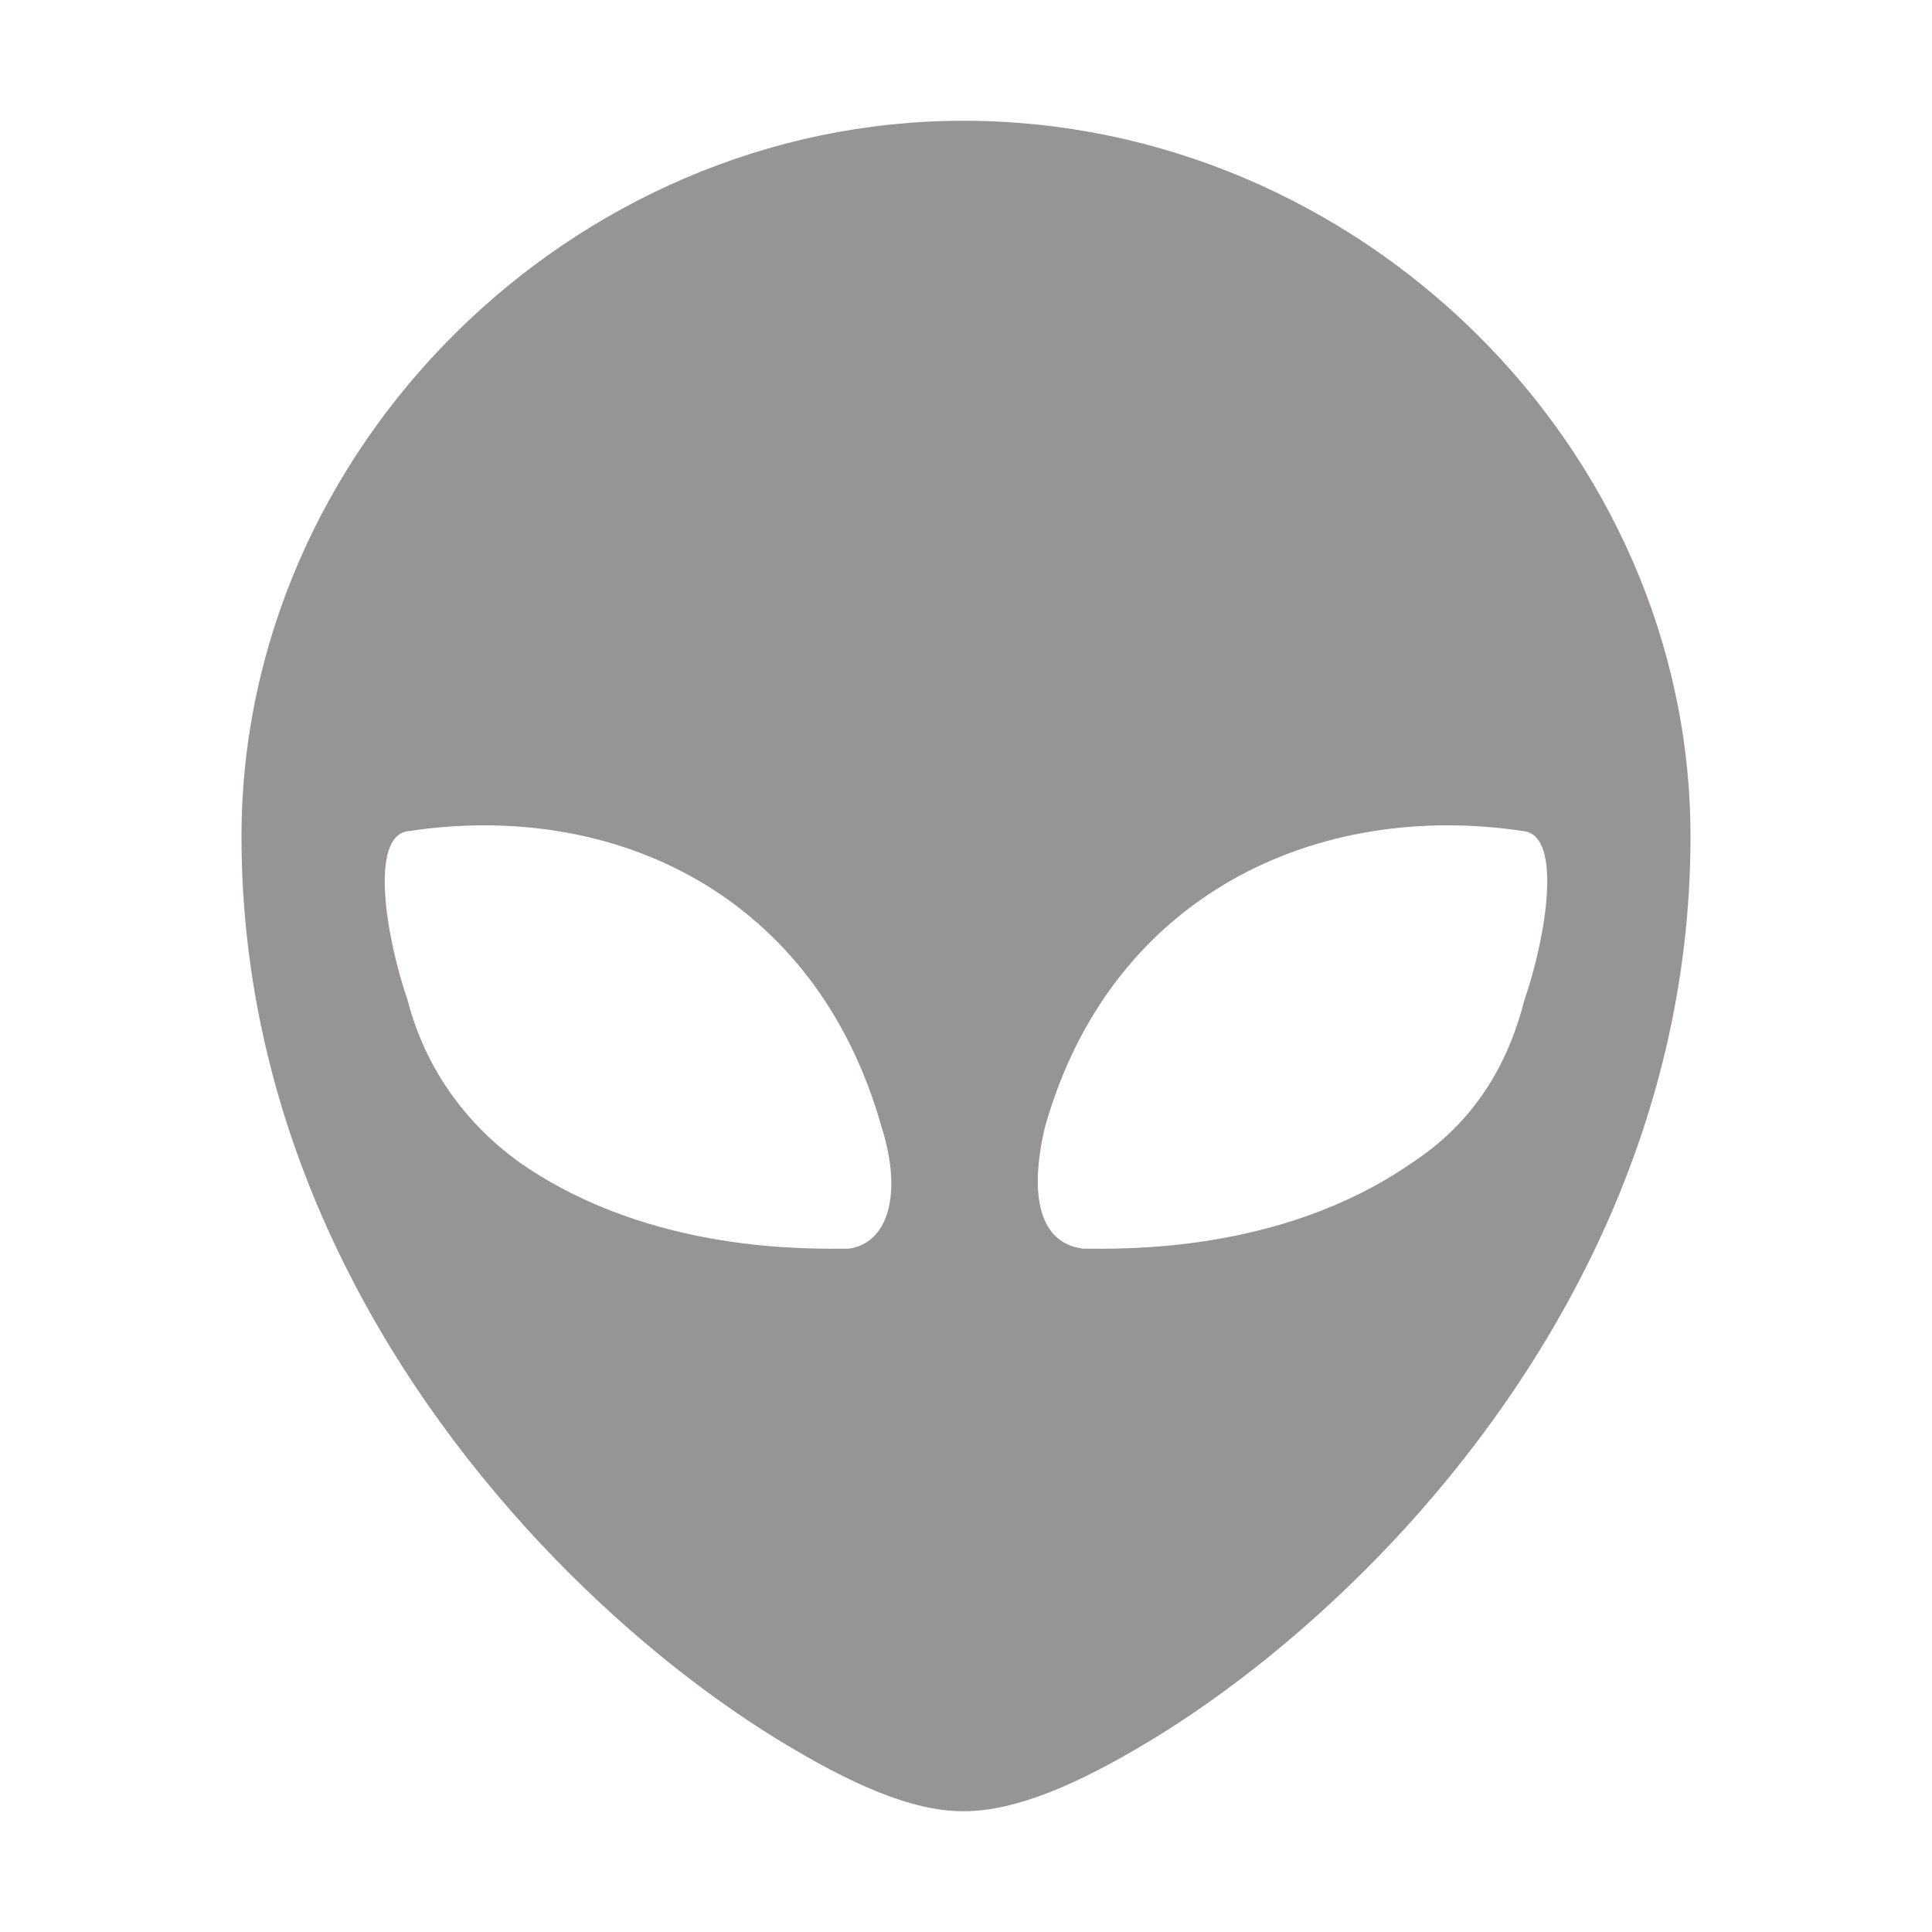 <svg width="16" height="16" viewBox="0 0 16 16" fill="none" xmlns="http://www.w3.org/2000/svg">
<path fill-rule="evenodd" clip-rule="evenodd" d="M12.624 6.884C10.91 6.622 9.196 7.409 8.654 9.334C8.519 9.903 8.609 10.297 8.97 10.341C9.286 10.341 10.594 10.384 11.677 9.641C12.218 9.291 12.489 8.809 12.624 8.284C12.805 7.759 12.94 6.928 12.624 6.884ZM3.376 6.884C5.09 6.622 6.759 7.409 7.301 9.334C7.481 9.903 7.346 10.297 7.03 10.341C6.714 10.341 5.406 10.384 4.323 9.641C3.827 9.291 3.511 8.809 3.376 8.284C3.195 7.759 3.06 6.928 3.376 6.884ZM7.978 1C4.74 1 2 3.708 2 6.928C2 9.379 3.168 11.391 4.479 12.786C5.134 13.483 5.825 14.028 6.437 14.404C7.049 14.779 7.553 15 7.978 15C8.409 15 8.924 14.781 9.543 14.405C10.161 14.029 10.857 13.483 11.516 12.786C12.832 11.391 14 9.379 14 6.928C14 3.708 11.258 1 7.978 1Z" fill="#969494"/>
</svg>
